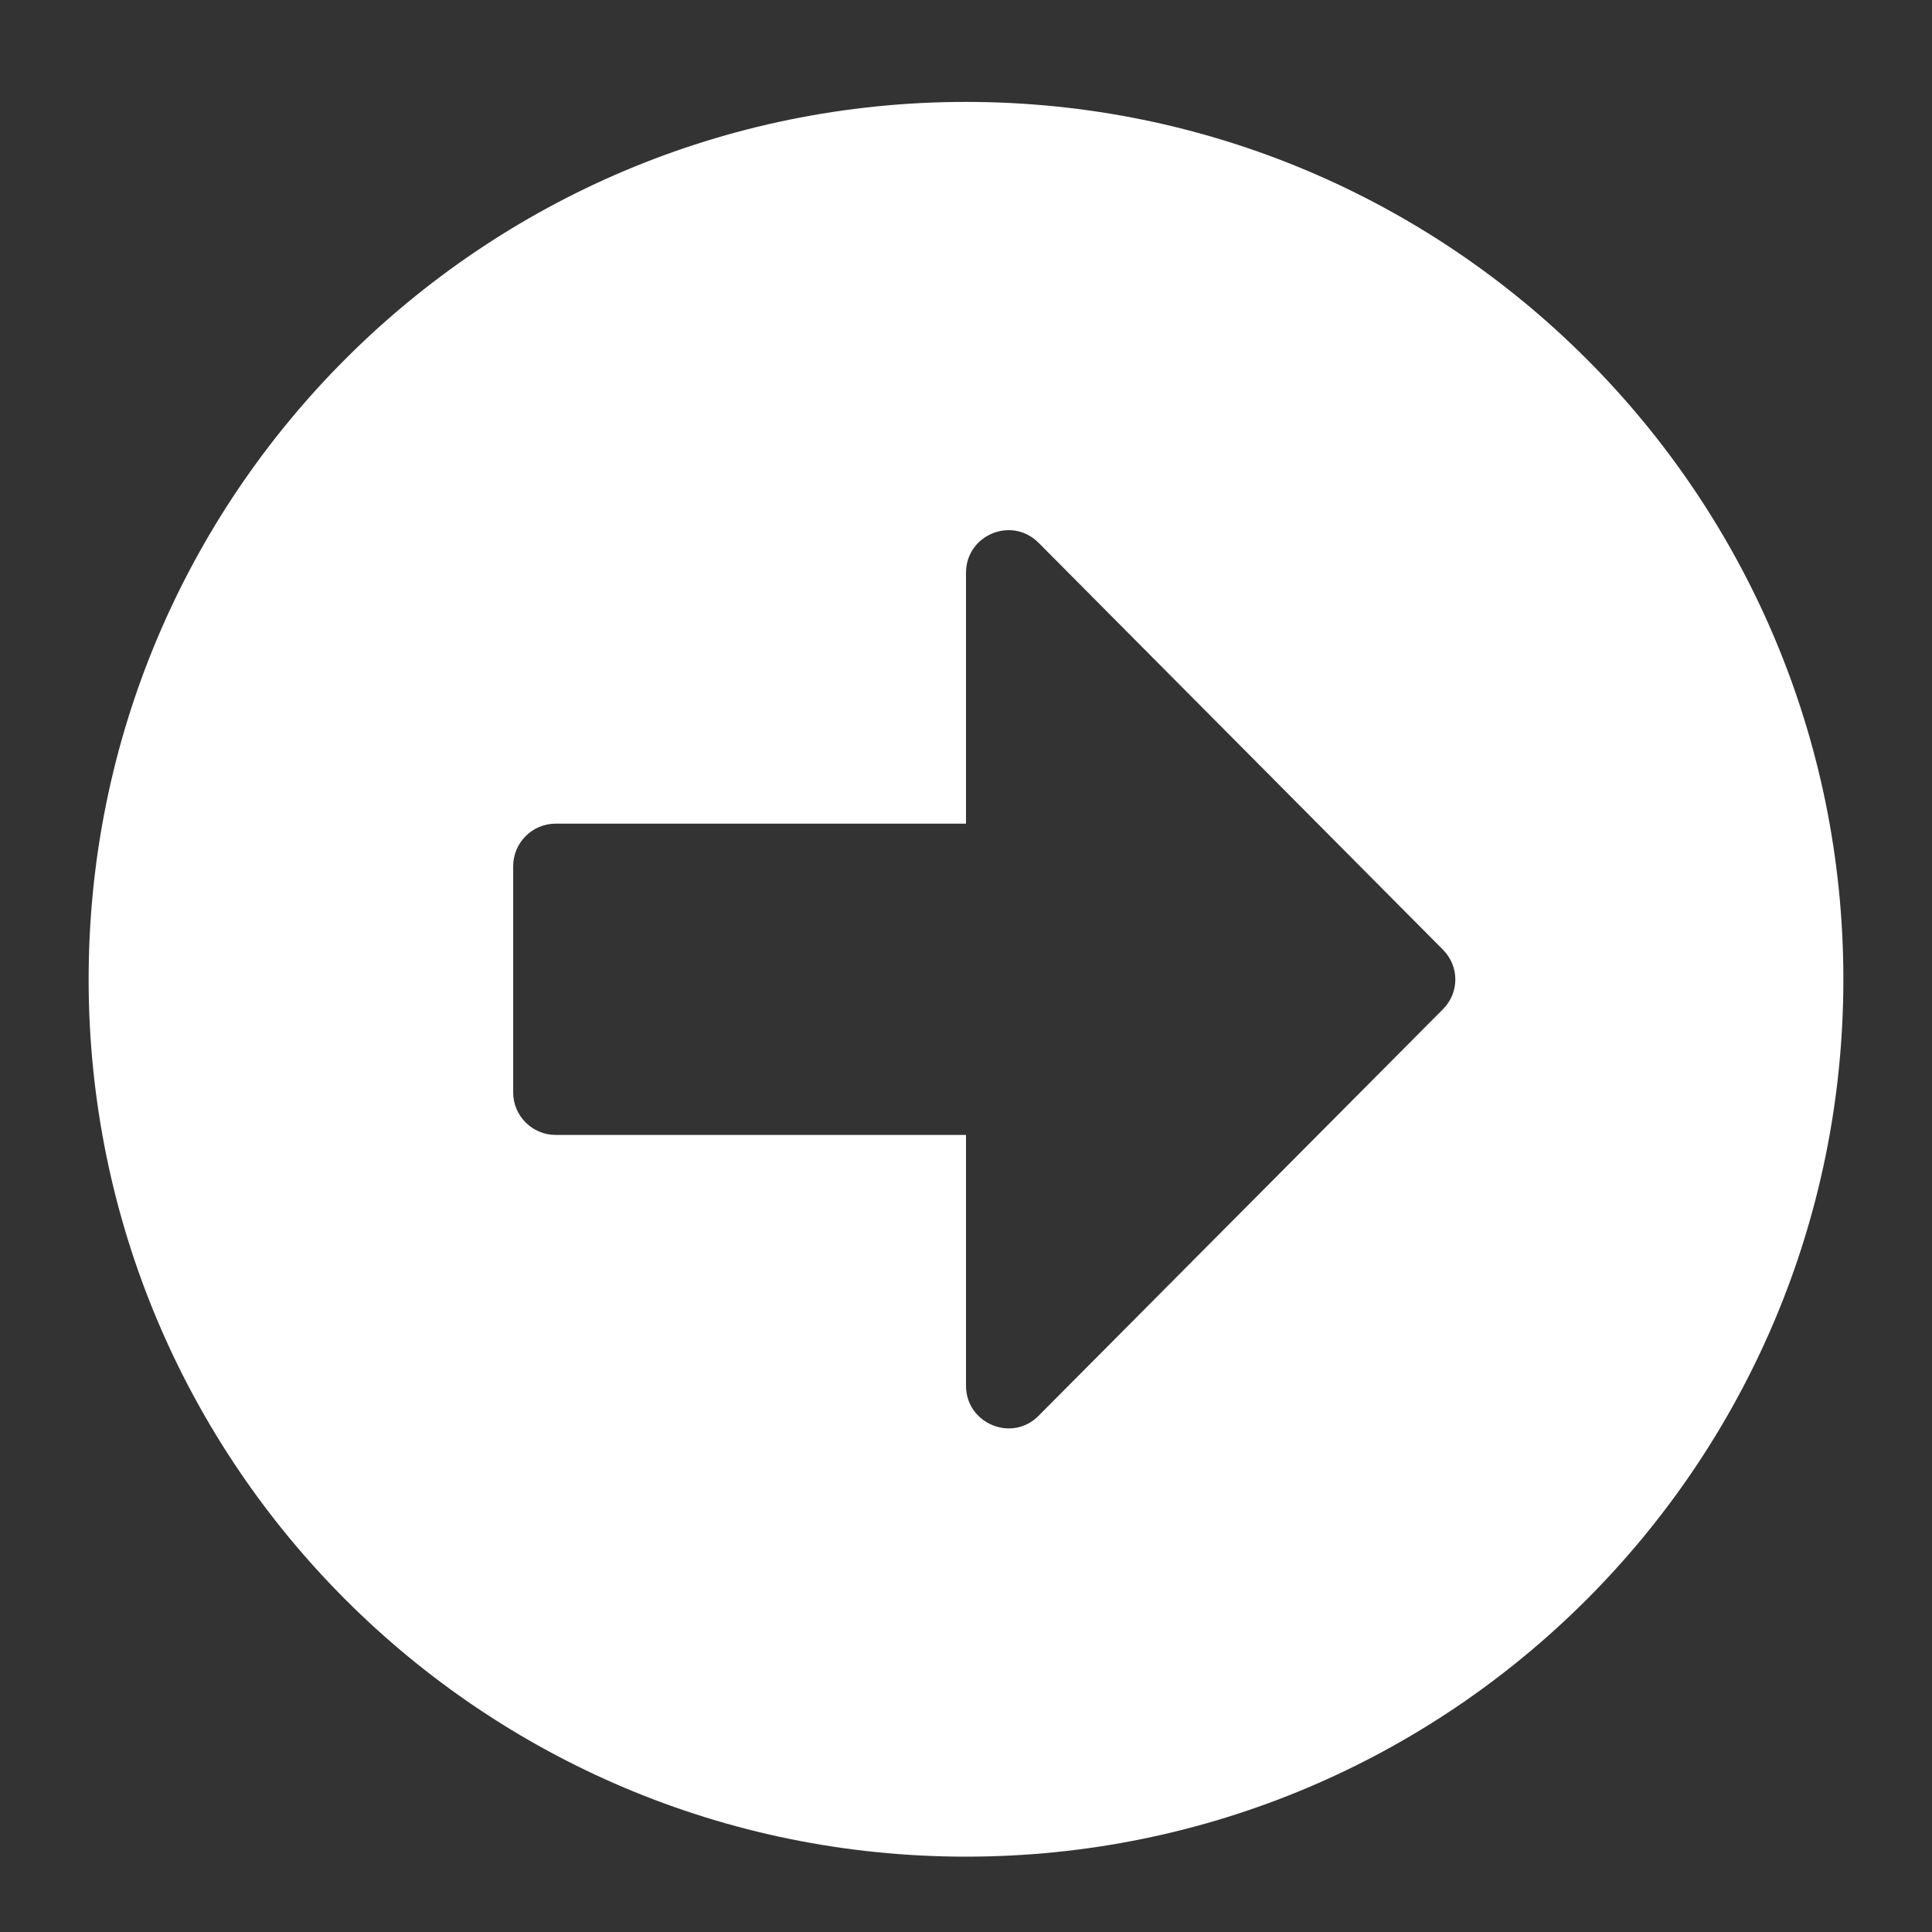 <svg width="16" height="16" viewBox="0 0 16 16" fill="none" xmlns="http://www.w3.org/2000/svg">
<rect x="0" y="0" width="16" height="16" fill="#333333" stroke="none"/>
<g clip-path="url(#clip0_2_52)">
<g clip-path="url(#clip1_2_52)">
<g clip-path="url(#clip2_2_52)">
<path d="M8 0.844C12.014 0.844 15.266 4.096 15.266 8.11C15.266 12.124 12.014 15.376 8 15.376C3.986 15.376 0.734 12.124 0.734 8.11C0.734 4.096 3.986 0.844 8 0.844ZM4.602 9.399H8V11.476C8 11.79 8.381 11.948 8.601 11.725L11.949 8.359C12.087 8.221 12.087 8.002 11.949 7.864L8.601 4.495C8.378 4.272 8 4.43 8 4.744V6.821H4.602C4.408 6.821 4.25 6.979 4.25 7.173V9.048C4.25 9.241 4.408 9.399 4.602 9.399Z" fill="white"/>
</g>
</g>
</g>
<defs>
<clipPath id="clip0_2_52">
<rect width="15" height="15" fill="white" transform="translate(0.5 0.61)"/>
</clipPath>
<clipPath id="clip1_2_52">
<rect width="15" height="15" fill="white" transform="translate(0.5 0.61)"/>
</clipPath>
<clipPath id="clip2_2_52">
<rect width="15" height="15" fill="white" transform="translate(0.5 0.61)"/>
</clipPath>
</defs>
</svg>
